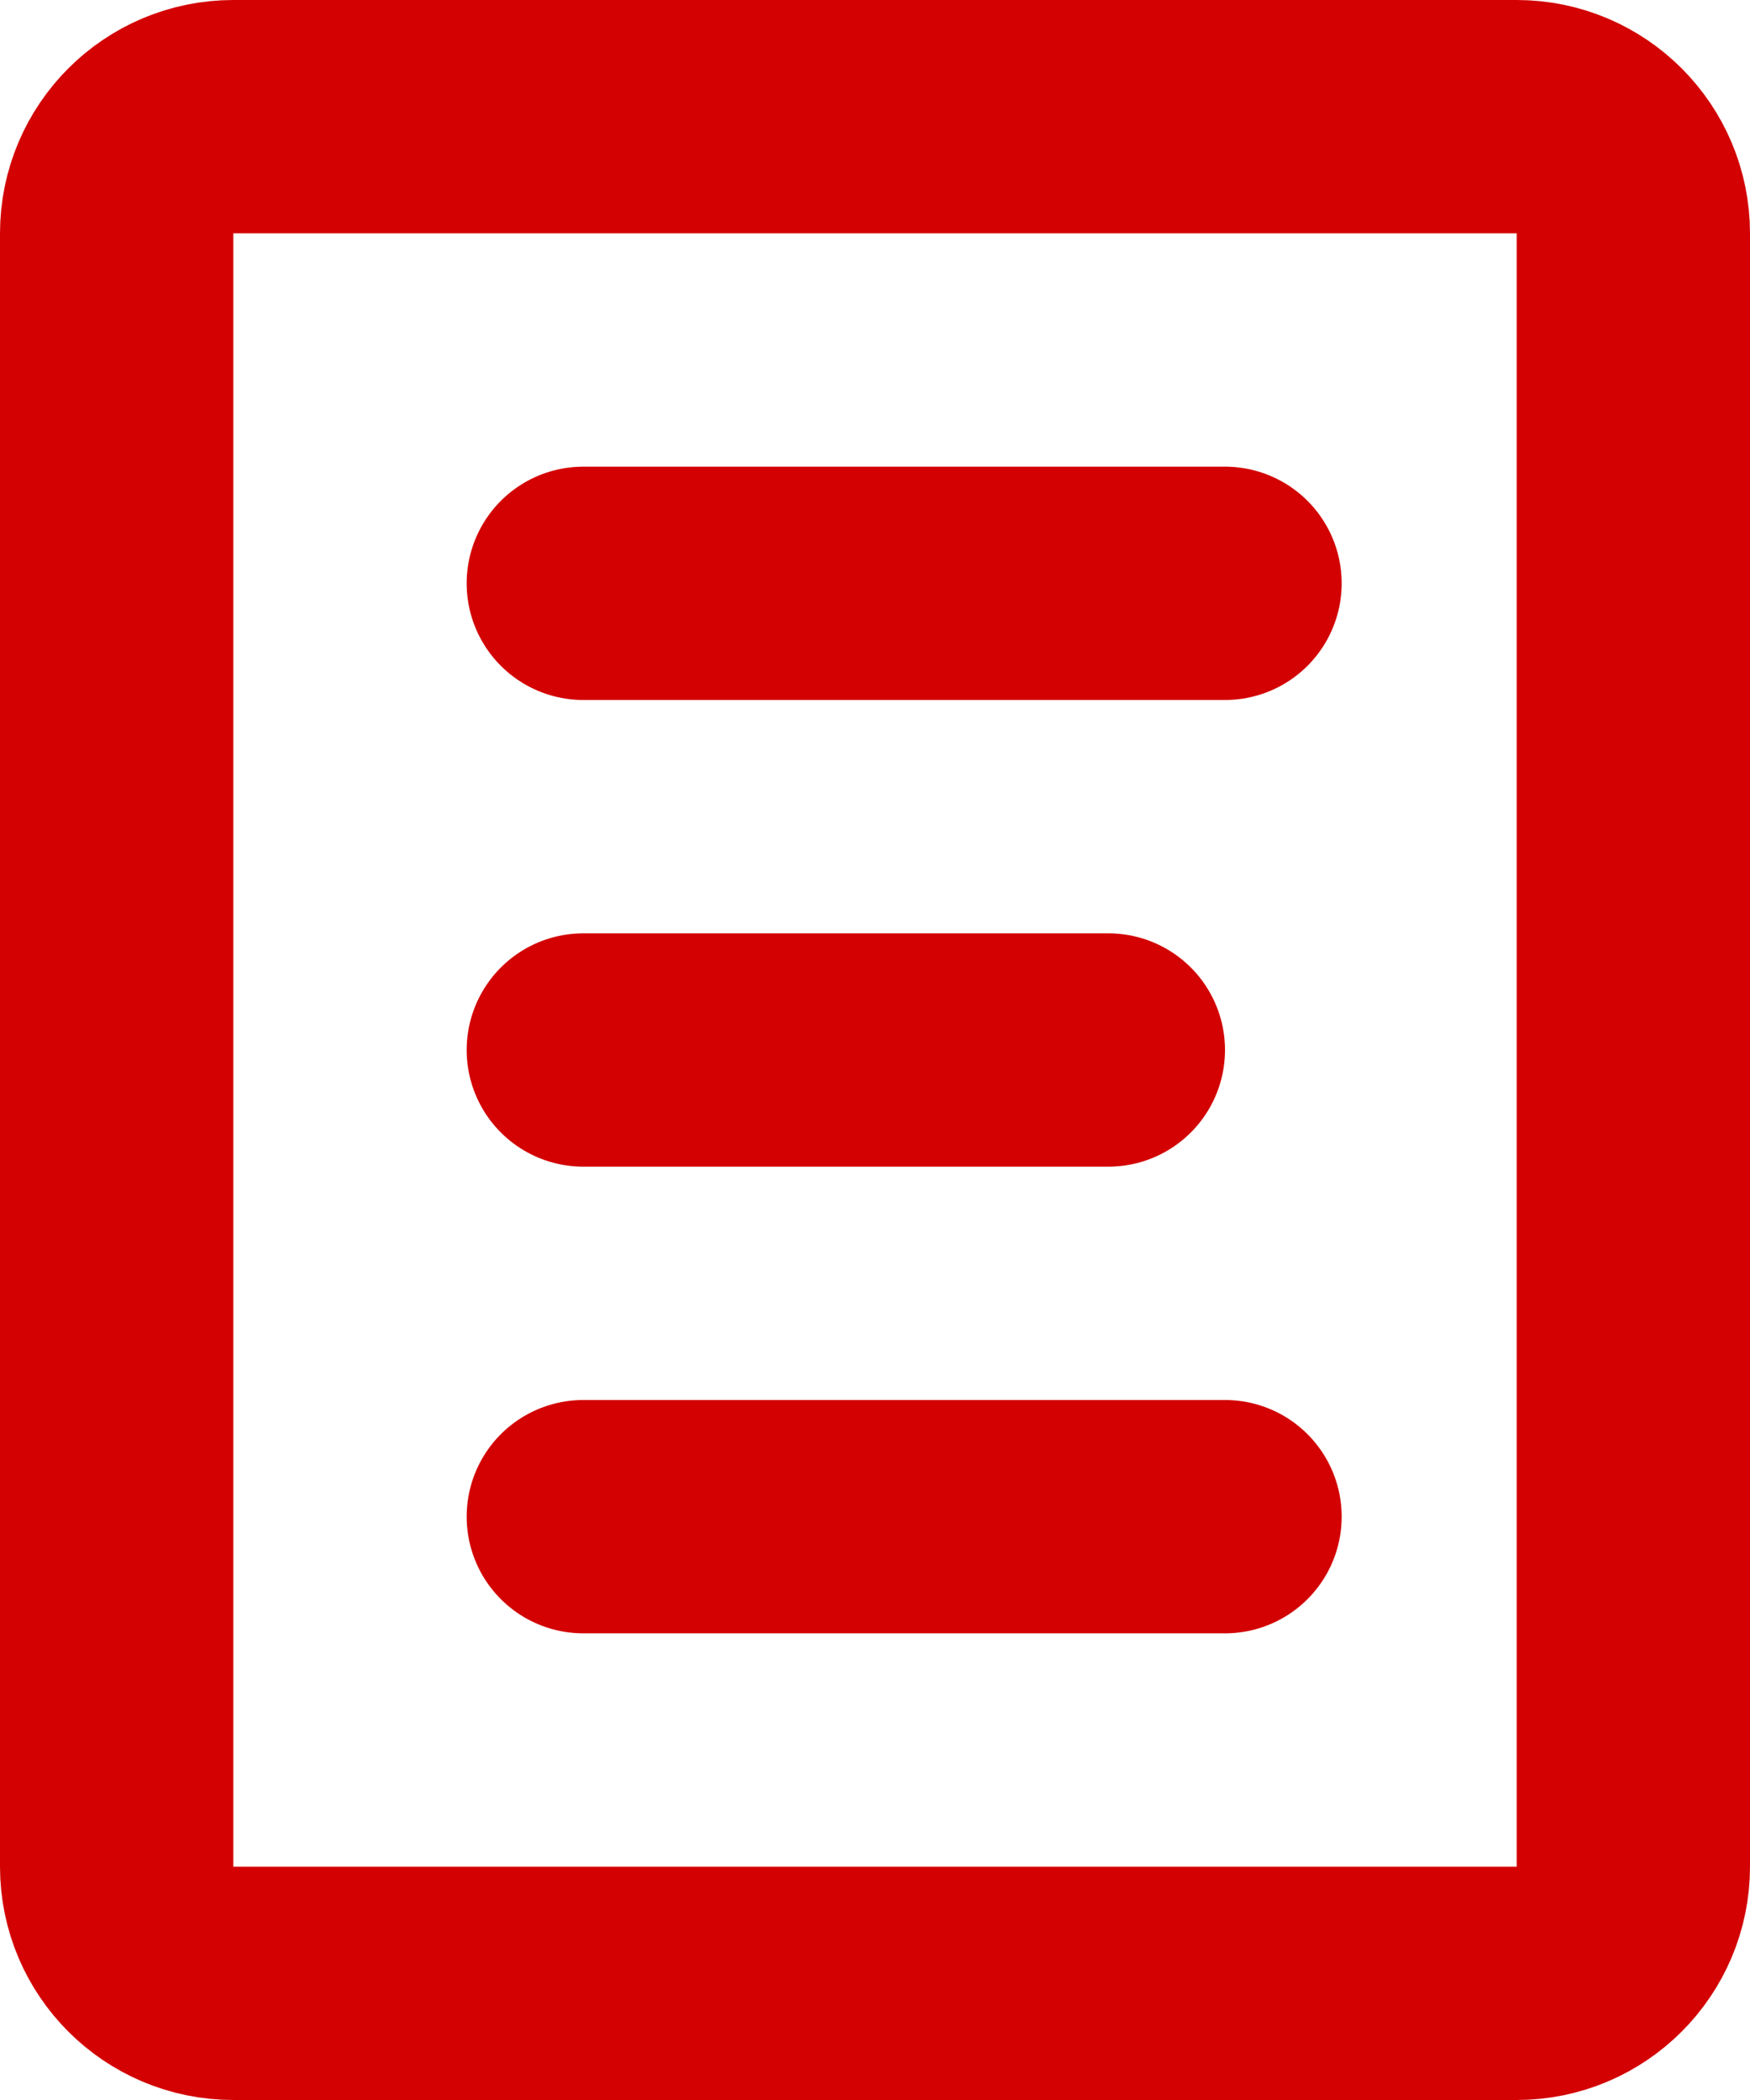 <svg width="15" height="18" viewBox="0 0 15 18" fill="none" xmlns="http://www.w3.org/2000/svg">
<path id="icon" d="M5 5H10.5M5 13H10.5M5 9H9.5M13 1H2C1.448 1 1 1.448 1 2V16C1 16.552 1.448 17 2 17H13C13.552 17 14 16.552 14 16V2C14 1.448 13.552 1 13 1Z" stroke="#D30101" stroke-width="2" stroke-linecap="round" stroke-linejoin="round"/>
</svg>
